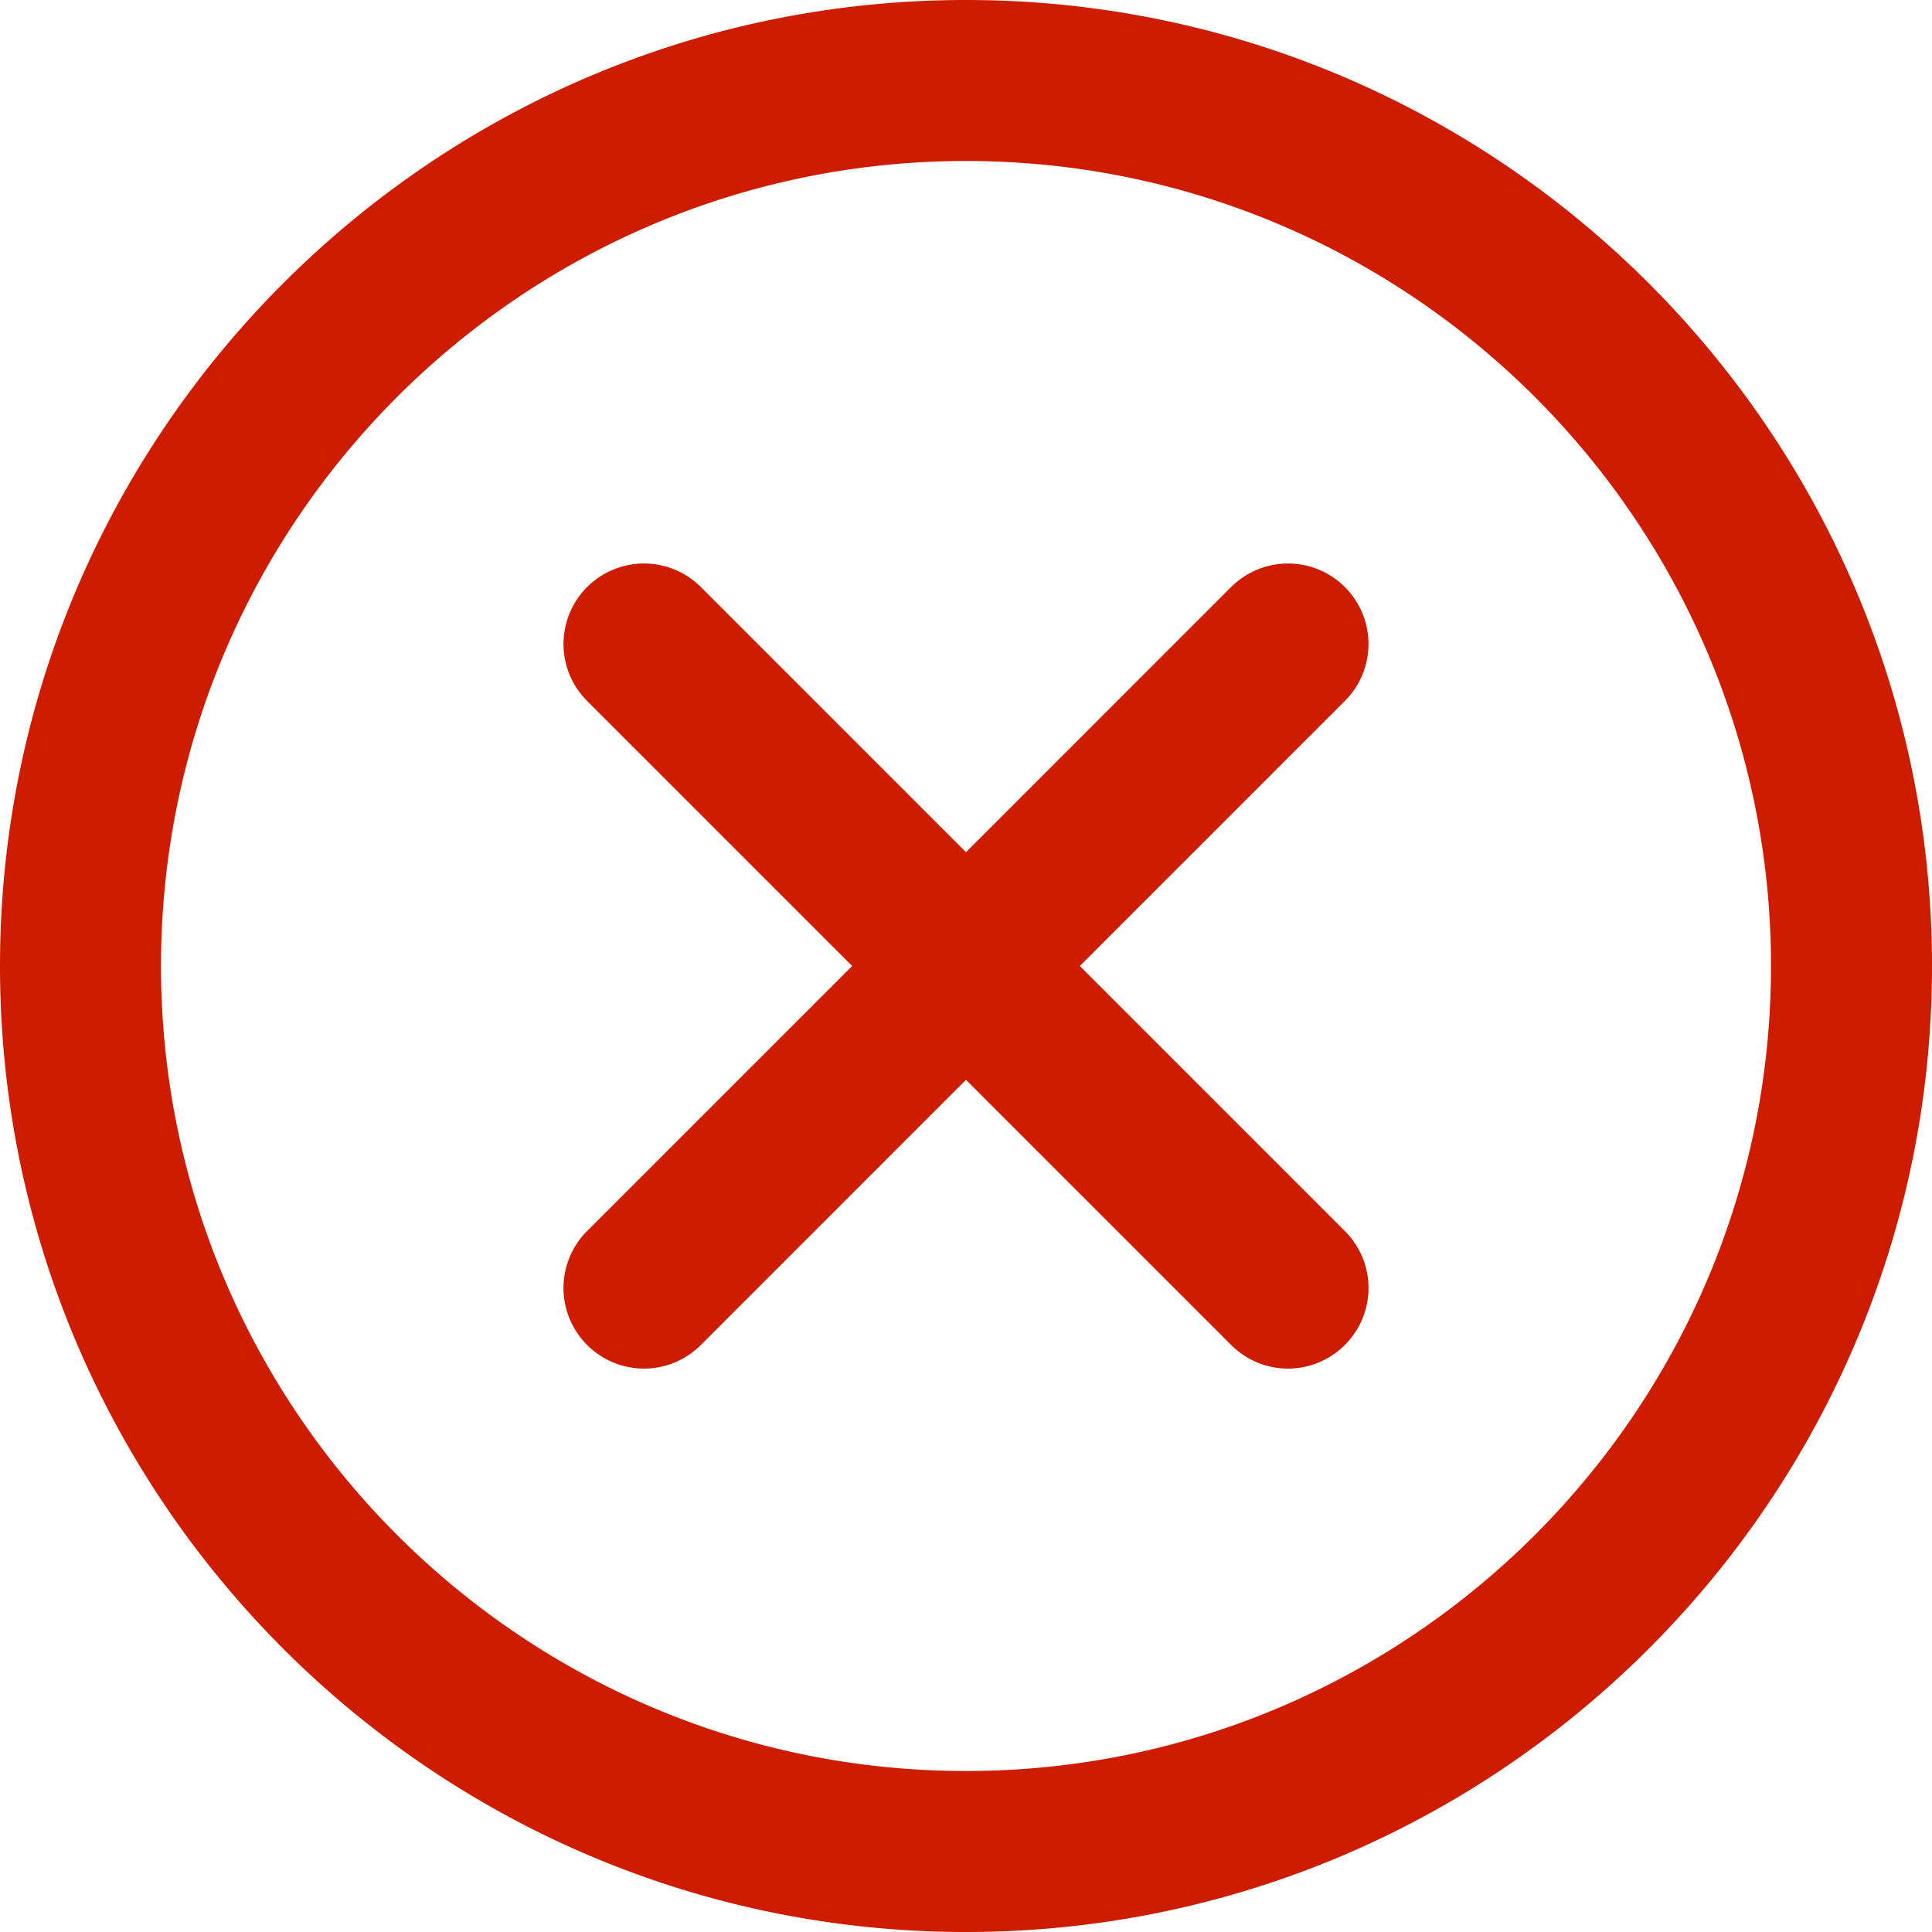 <svg xmlns="http://www.w3.org/2000/svg" width="24" height="24">
    <path fill="#CD1C00" fill-rule="evenodd" d="M12 24C5.383 24 0 18.617 0 12S5.383 0 12 0s12 5.383 12 12-5.383 12-12 12zm0-22C6.486 2 2 6.486 2 12c0 5.513 4.486 10 10 10s10-4.487 10-10c0-5.514-4.486-10-10-10zm4.707 14.707a.997.997 0 0 1-1.414 0L12 13.414l-3.293 3.293a.997.997 0 0 1-1.414 0 .999.999 0 0 1 0-1.414L10.586 12 7.293 8.707a.999.999 0 1 1 1.414-1.414L12 10.586l3.293-3.293a.999.999 0 1 1 1.414 1.414L13.414 12l3.293 3.293a.999.999 0 0 1 0 1.414z"/>
</svg>
